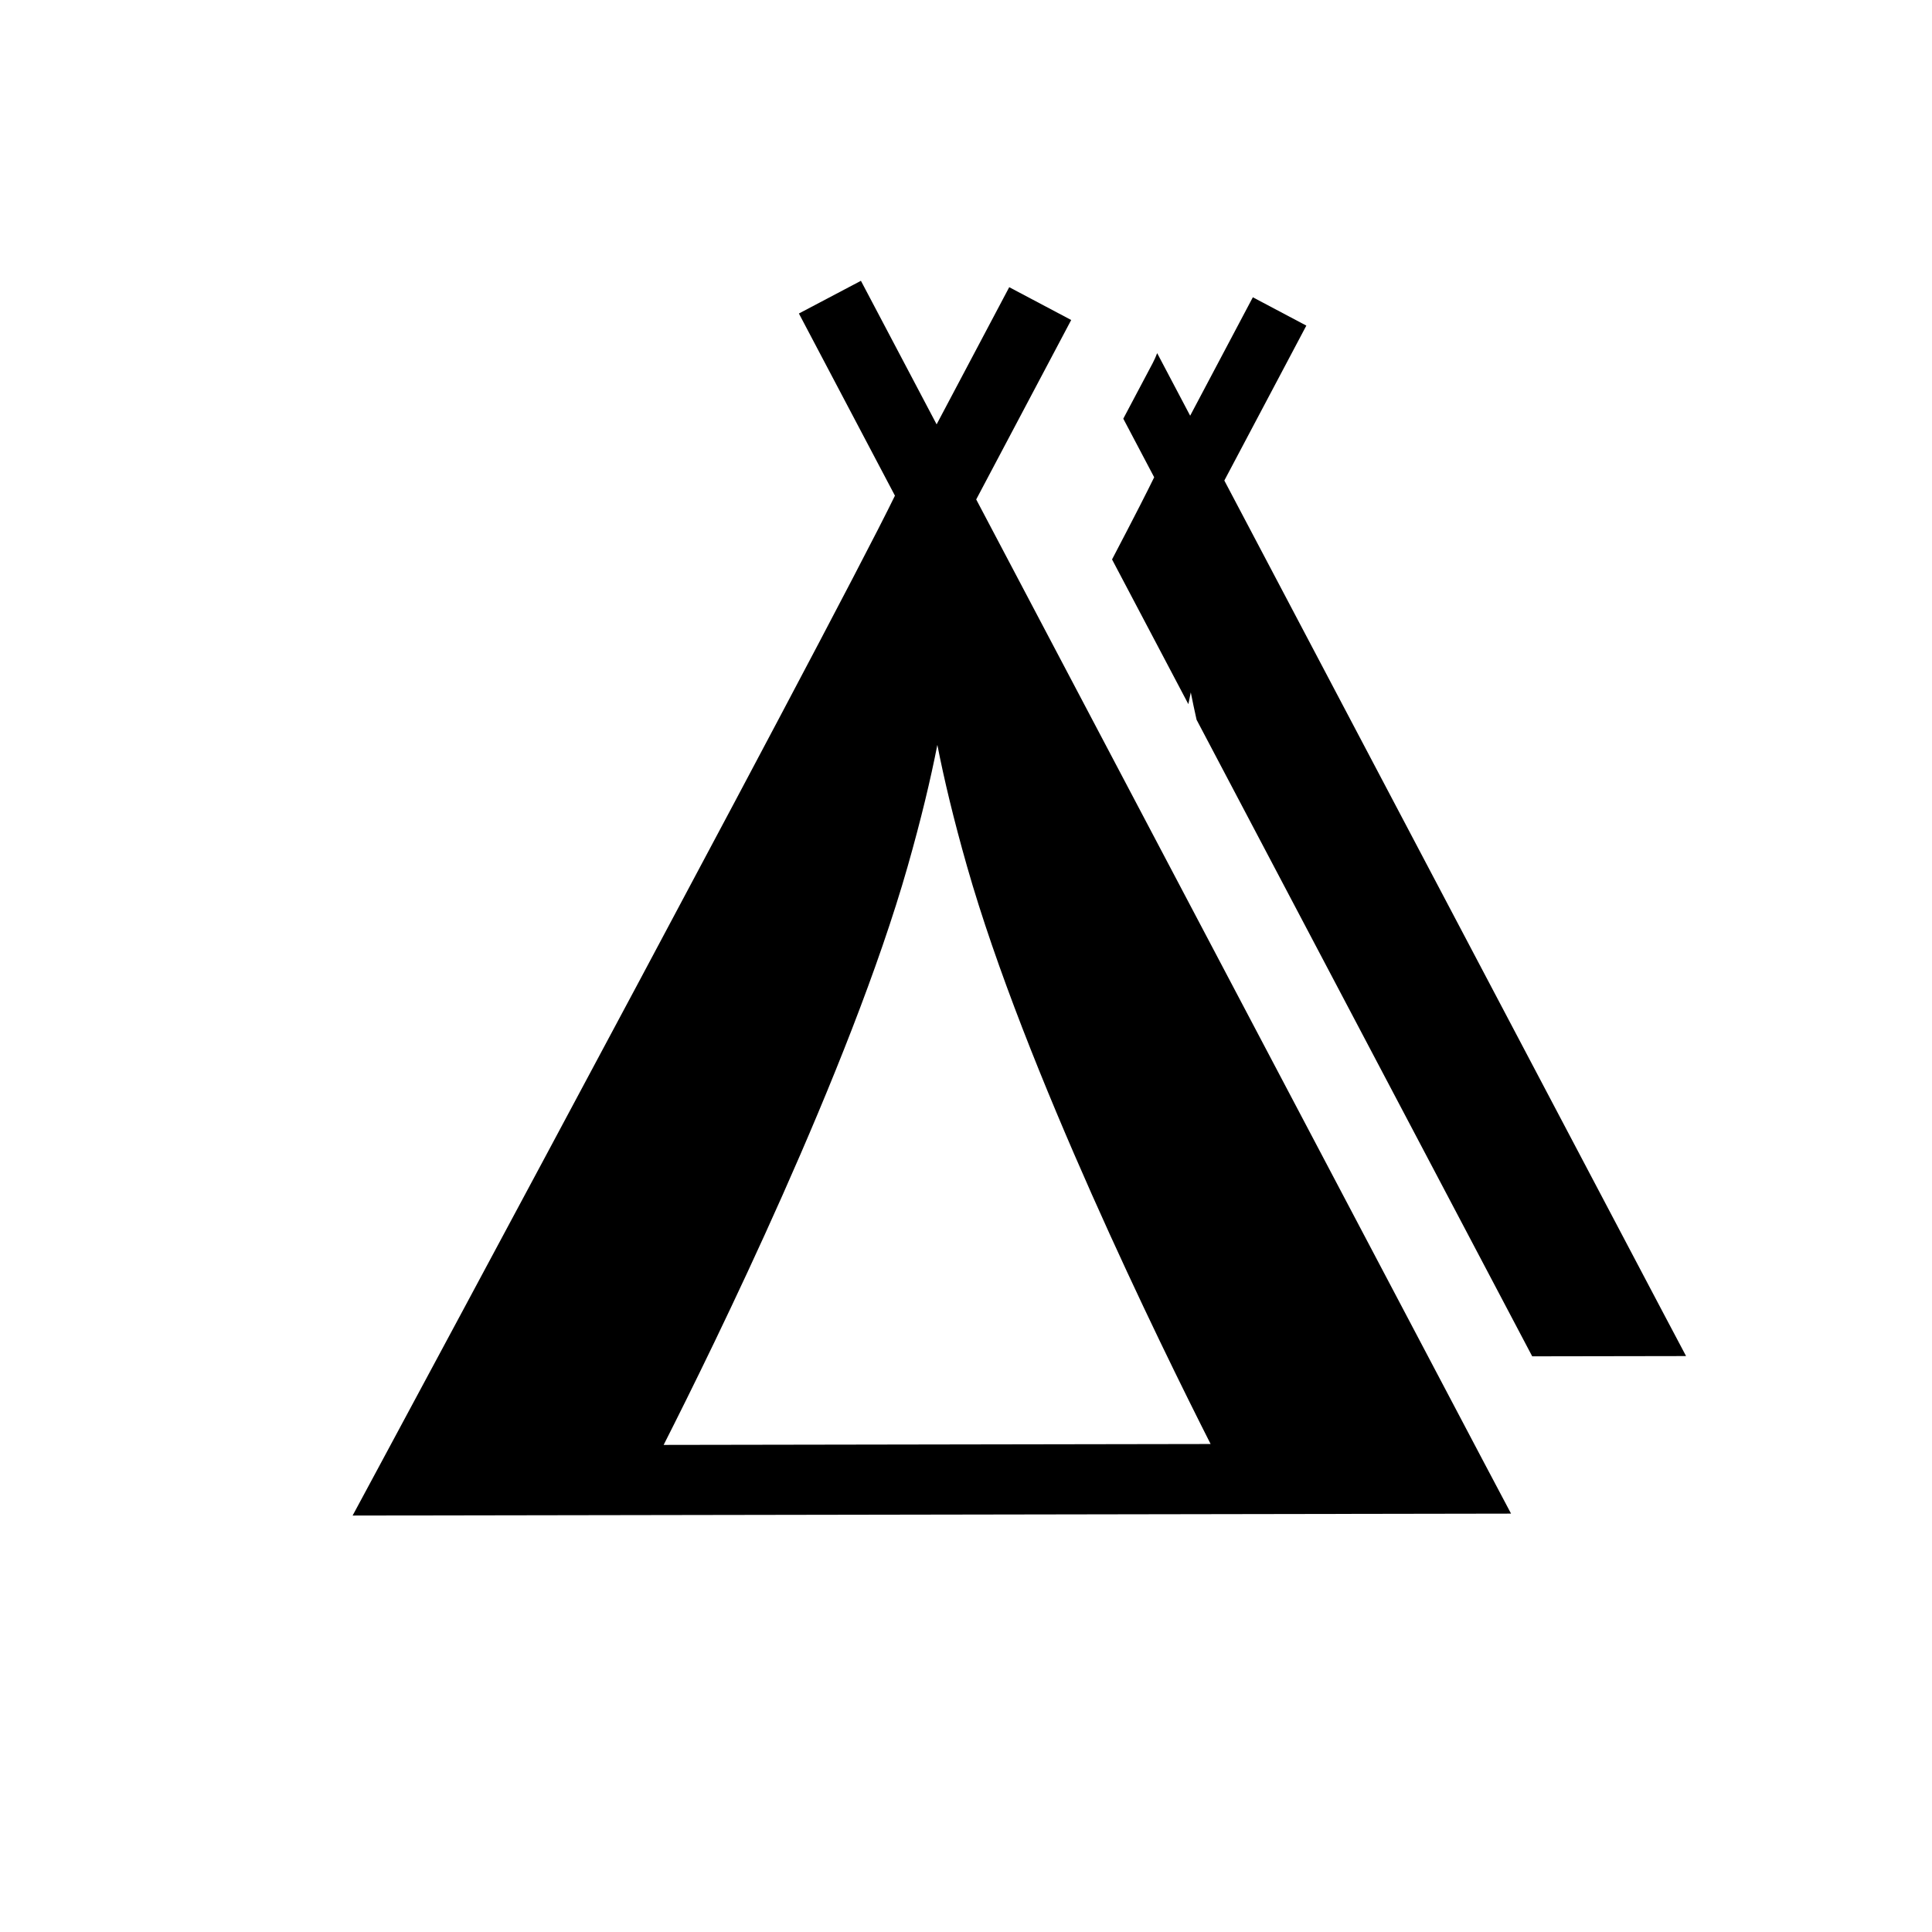 <?xml version="1.0" encoding="UTF-8" standalone="no"?>
<!-- Created with Inkscape (http://www.inkscape.org/) -->

<svg
   xmlns:dc="http://purl.org/dc/elements/1.1/"
   xmlns:cc="http://creativecommons.org/ns#"
   xmlns:rdf="http://www.w3.org/1999/02/22-rdf-syntax-ns#"
   xmlns:svg="http://www.w3.org/2000/svg"
   xmlns="http://www.w3.org/2000/svg"
   xmlns:sodipodi="http://sodipodi.sourceforge.net/DTD/sodipodi-0.dtd"
   xmlns:inkscape="http://www.inkscape.org/namespaces/inkscape"
   version="1.0"
   width="580"
   height="580"
   id="svg2"
   sodipodi:version="0.32"
   inkscape:version="0.92.3 (2405546, 2018-03-11)"
   sodipodi:docname="camping_cluster.svg"
   inkscape:output_extension="org.inkscape.output.svg.inkscape">
  <sodipodi:namedview
     inkscape:window-height="1006"
     inkscape:window-width="1920"
     inkscape:pageshadow="2"
     inkscape:pageopacity="0.0"
     guidetolerance="10.0"
     gridtolerance="10.0"
     objecttolerance="10.0"
     borderopacity="1.0"
     bordercolor="#666666"
     pagecolor="#ffffff"
     id="base"
     inkscape:zoom="0.65172414"
     inkscape:cx="66.787116"
     inkscape:cy="378.09245"
     inkscape:window-x="1920"
     inkscape:window-y="0"
     inkscape:current-layer="svg2"
     showgrid="false"
     inkscape:window-maximized="1" />
  <defs
     id="defs4">
    <inkscape:perspective
       sodipodi:type="inkscape:persp3d"
       inkscape:vp_x="0 : 290 : 1"
       inkscape:vp_y="0 : 1000 : 0"
       inkscape:vp_z="580 : 290 : 1"
       inkscape:persp3d-origin="290 : 193.33333 : 1"
       id="perspective2441" />
  </defs>
  <path
     sodipodi:type="inkscape:offset"
     inkscape:radius="0"
     inkscape:original="M 261.32031 57.601562 L 238.07227 69.859375 L 274.06445 138.125 C 274.03885 138.1778 274.03381 138.1924 274.00781 138.24609 C 272.57863 141.1904 270.44359 145.44048 267.74219 150.72266 C 262.33938 161.28701 254.65339 176.02282 245.46875 193.47852 C 227.09947 228.3899 202.72258 274.20804 178.39258 319.76562 C 129.73253 410.88081 81.253906 500.9668 81.253906 500.9668 L 70.8125 520.36914 L 504.98047 519.65039 L 494.79688 500.41797 L 304.52539 139.54492 L 340.12695 72.289062 L 316.90039 59.994141 L 289.6875 111.4043 L 261.32031 57.601562 z M 289.96094 231.52734 C 292.45922 244.29885 296.03472 259.33865 301.10352 277.13086 C 322.70084 352.94064 373.72884 456.76729 392.37695 493.55664 L 187.37695 493.89453 C 205.89761 457.37278 257.16402 353.14762 278.82031 277.13086 C 283.88906 259.33882 287.46266 244.29877 289.96094 231.52734 z "
     style="color:#000000;font-style:normal;font-variant:normal;font-weight:normal;font-stretch:normal;font-size:medium;line-height:normal;font-family:sans-serif;text-indent:0;text-align:start;text-decoration:none;text-decoration-line:none;text-decoration-style:solid;text-decoration-color:#000000;letter-spacing:normal;word-spacing:normal;text-transform:none;writing-mode:lr-tb;direction:ltr;baseline-shift:baseline;text-anchor:start;white-space:normal;clip-rule:nonzero;display:inline;overflow:visible;visibility:visible;opacity:1;isolation:auto;mix-blend-mode:normal;color-interpolation:sRGB;color-interpolation-filters:linearRGB;solid-color:#000000;solid-opacity:1;fill:#000000;fill-opacity:1;fill-rule:evenodd;stroke:none;stroke-width:32.806;stroke-linecap:butt;stroke-linejoin:miter;stroke-miterlimit:4;stroke-dasharray:none;stroke-dashoffset:0;stroke-opacity:1;color-rendering:auto;image-rendering:auto;shape-rendering:auto;text-rendering:auto;enable-background:accumulate"
     id="path4181"
     d="M 261.32,57.602 238.072,69.859 274.064,138.125 c -0.026,0.053 -0.031,0.067 -0.057,0.121 -1.429,2.944 -3.564,7.194 -6.266,12.477 -5.403,10.564 -13.089,25.3 -22.273,42.756 -18.369,34.911 -42.746,80.73 -67.076,126.287 C 129.733,410.881 81.254,500.967 81.254,500.967 L 70.812,520.369 504.98,519.65 494.797,500.418 304.525,139.545 340.127,72.289 316.9,59.994 289.688,111.404 Z m 28.641,173.926 c 2.498,12.772 6.074,27.811 11.143,45.604 21.597,75.81 72.625,179.636 91.273,216.426 l -205,0.338 c 18.521,-36.522 69.787,-140.747 91.443,-216.764 5.069,-17.792 8.642,-32.832 11.141,-45.604 z"
     transform="matrix(0.801,0,0,0.801,49.14,38.161)" />
  <path
     style="color:#000000;font-style:normal;font-variant:normal;font-weight:normal;font-stretch:normal;font-size:medium;line-height:normal;font-family:sans-serif;text-indent:0;text-align:start;text-decoration:none;text-decoration-line:none;text-decoration-style:solid;text-decoration-color:#000000;letter-spacing:normal;word-spacing:normal;text-transform:none;writing-mode:lr-tb;direction:ltr;baseline-shift:baseline;text-anchor:start;white-space:normal;clip-rule:nonzero;display:inline;overflow:visible;visibility:visible;opacity:1;isolation:auto;mix-blend-mode:normal;color-interpolation:sRGB;color-interpolation-filters:linearRGB;solid-color:#000000;solid-opacity:1;fill:#000000;fill-opacity:1;fill-rule:evenodd;stroke:none;stroke-width:26.28;stroke-linecap:butt;stroke-linejoin:miter;stroke-miterlimit:4;stroke-dasharray:none;stroke-dashoffset:0;stroke-opacity:1;color-rendering:auto;image-rendering:auto;shape-rendering:auto;text-rendering:auto;enable-background:accumulate"
     d="m 376.112,89.247 -18.818,35.551 -9.902,-18.783 c -0.388,1.024 -0.836,2.024 -1.342,2.994 l -8.83,16.682 9.271,17.584 c -0.018,0.036 -0.021,0.047 -0.039,0.084 -0.988,2.036 -2.466,4.974 -4.334,8.627 -2.202,4.306 -5.085,9.855 -8.273,15.959 l 22.906,43.443 c 0.245,-1.176 0.513,-2.401 0.732,-3.525 0.506,2.585 1.098,5.349 1.738,8.211 l 100.758,191.104 46.189,-0.076 -7.041,-13.301 L 367.553,144.257 392.173,97.749 Z"
     id="path4181-3"
     inkscape:connector-curvature="0"
     sodipodi:nodetypes="cccccccccccccccccc" />
</svg>
